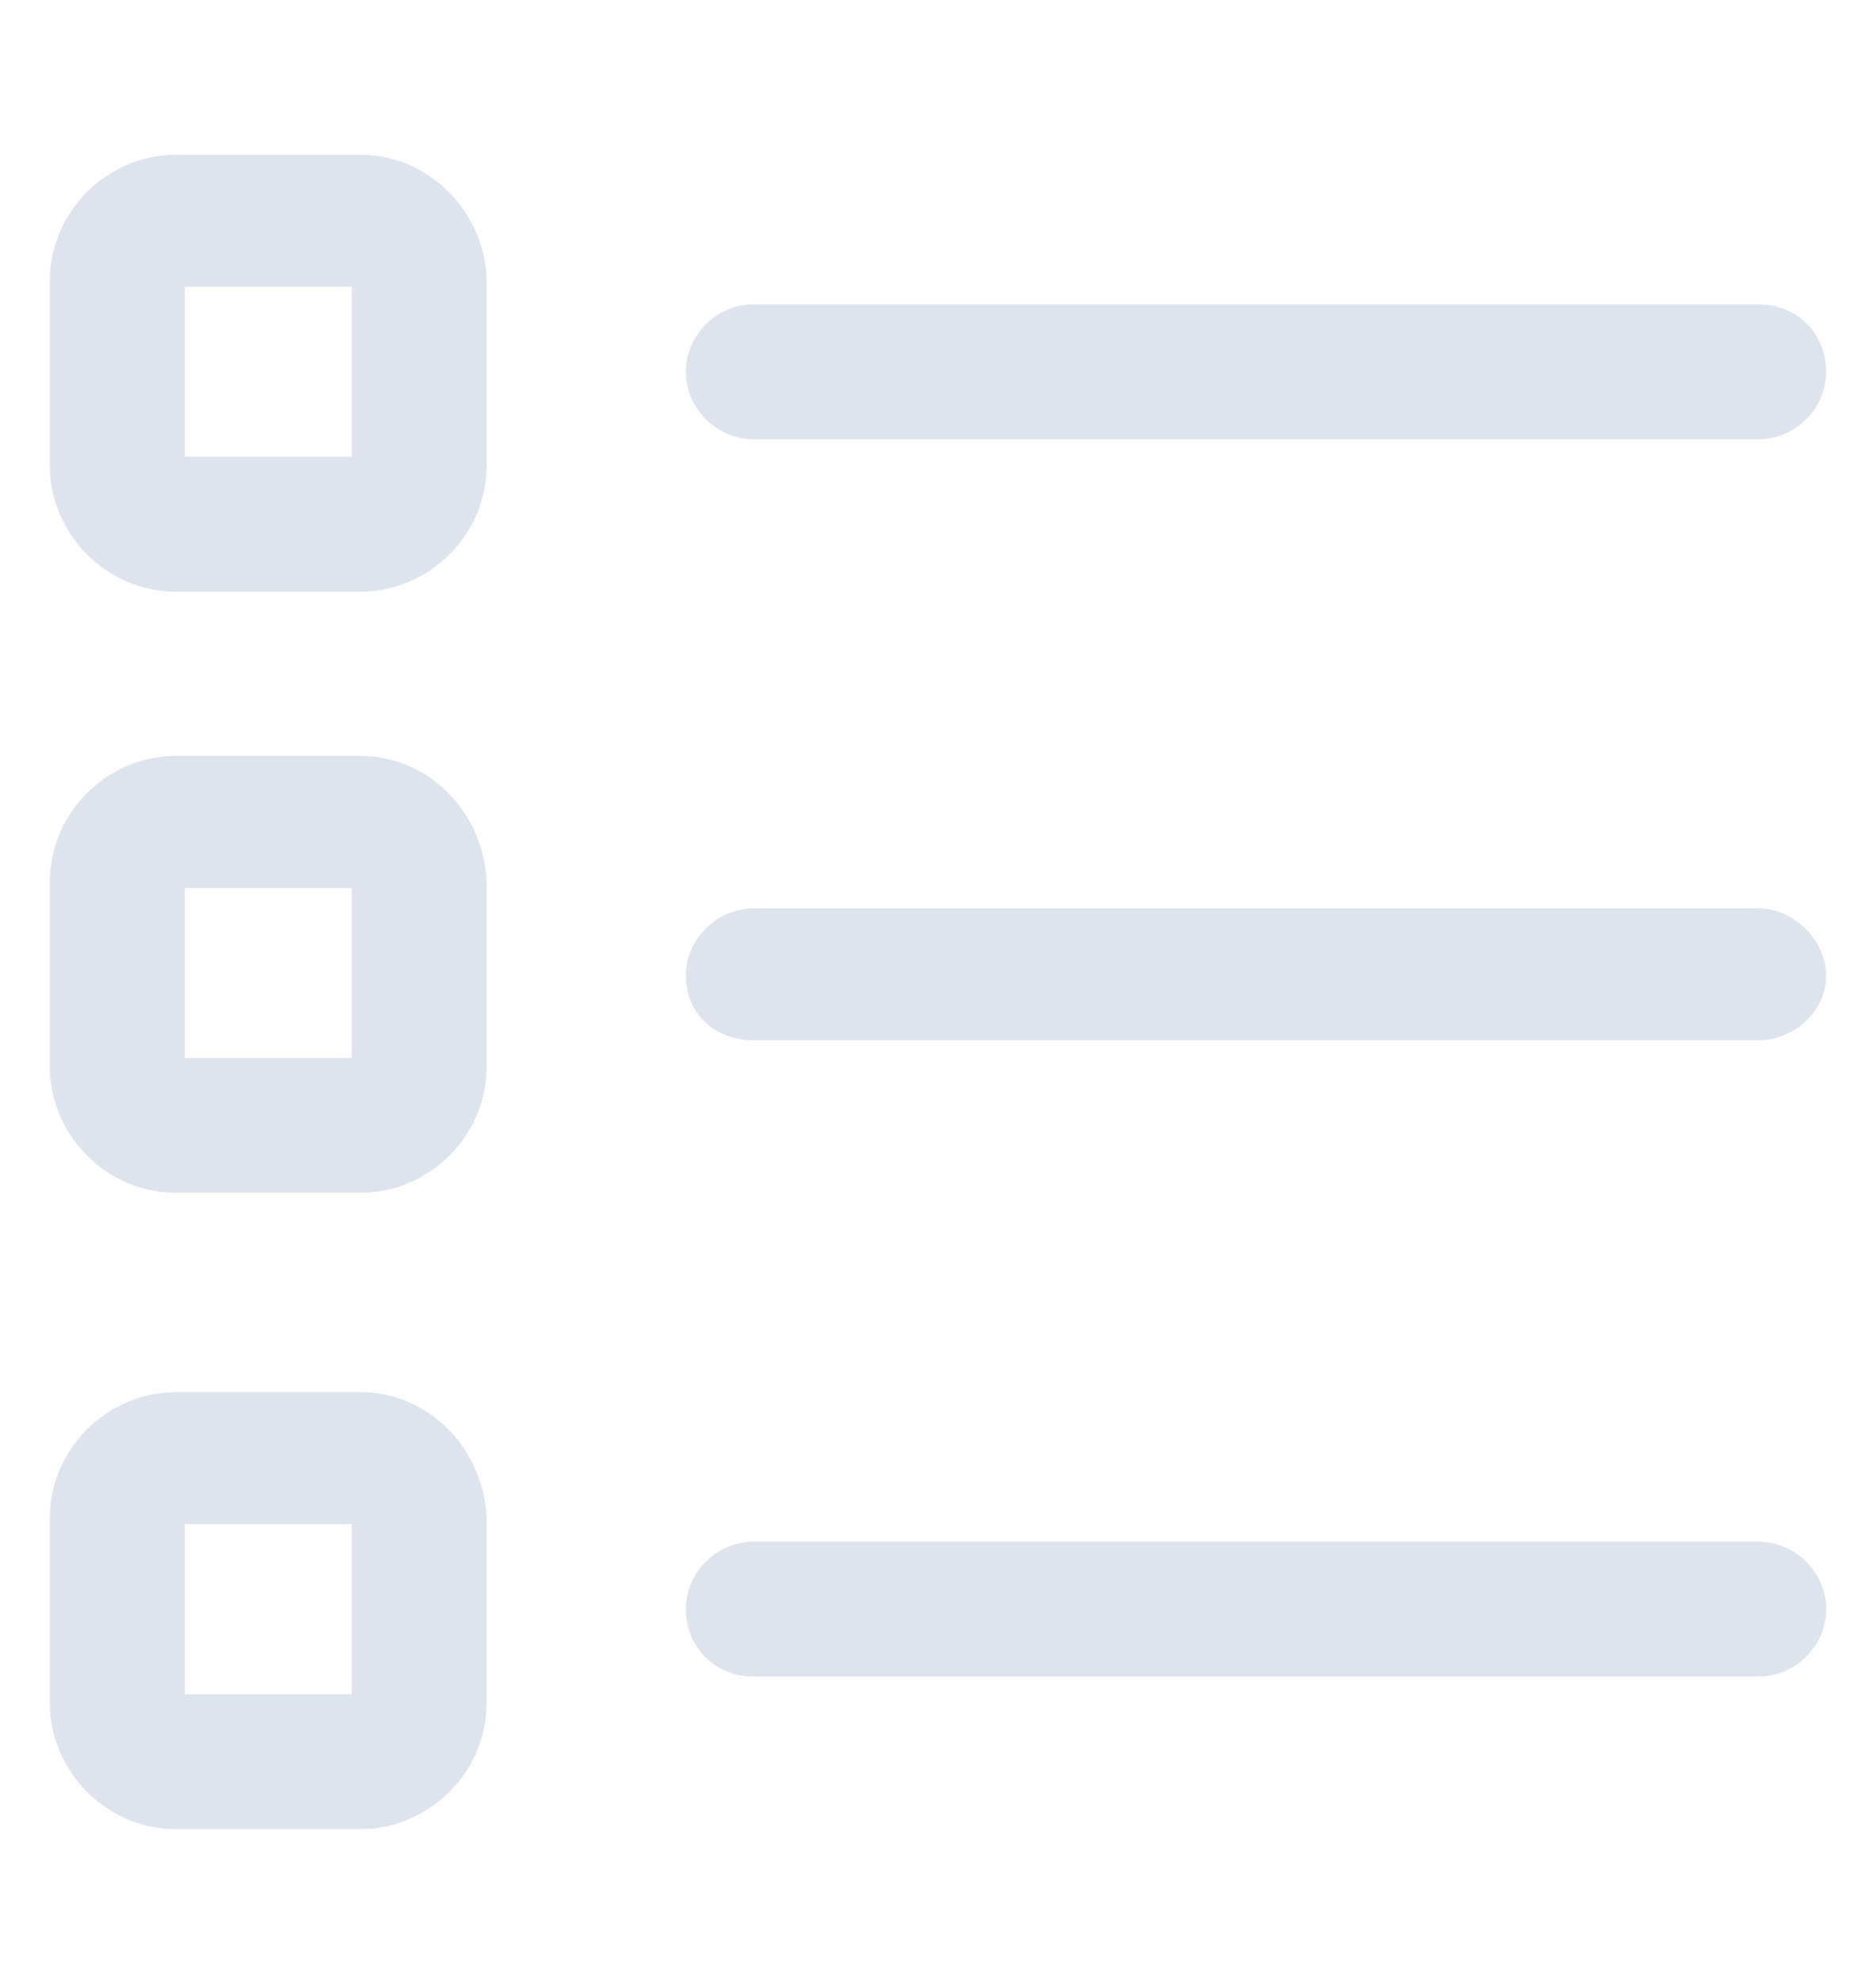 <svg width="18" height="19" viewBox="0 0 18 19" fill="none" xmlns="http://www.w3.org/2000/svg">
<path d="M3.459 1.484H1.688C1.041 1.484 0.478 2.019 0.478 2.694V4.466C0.478 5.112 1.013 5.675 1.688 5.675H3.459C4.106 5.675 4.669 5.141 4.669 4.466V2.666C4.641 2.019 4.106 1.484 3.459 1.484ZM3.375 4.381H1.772V2.75H3.375V4.381Z" fill="#DEE4EE"/>
<path d="M7.228 4.213H16.875C17.212 4.213 17.522 3.931 17.522 3.566C17.522 3.2 17.241 2.919 16.875 2.919H7.228C6.891 2.919 6.581 3.2 6.581 3.566C6.581 3.931 6.891 4.213 7.228 4.213Z" fill="#DEE4EE"/>
<path d="M3.459 7.25H1.688C1.041 7.25 0.478 7.784 0.478 8.459V10.231C0.478 10.878 1.013 11.441 1.688 11.441H3.459C4.106 11.441 4.669 10.906 4.669 10.231V8.459C4.641 7.784 4.106 7.25 3.459 7.25ZM3.375 10.147H1.772V8.516H3.375V10.147Z" fill="#DEE4EE"/>
<path d="M16.875 8.713H7.228C6.891 8.713 6.581 8.994 6.581 9.359C6.581 9.725 6.863 9.978 7.228 9.978H16.875C17.212 9.978 17.522 9.697 17.522 9.359C17.522 9.022 17.212 8.713 16.875 8.713Z" fill="#DEE4EE"/>
<path d="M3.459 13.353H1.688C1.041 13.353 0.478 13.887 0.478 14.562V16.334C0.478 16.981 1.013 17.544 1.688 17.544H3.459C4.106 17.544 4.669 17.009 4.669 16.334V14.562C4.641 13.887 4.106 13.353 3.459 13.353ZM3.375 16.25H1.772V14.619H3.375V16.25Z" fill="#DEE4EE"/>
<path d="M16.875 14.787H7.228C6.891 14.787 6.581 15.069 6.581 15.434C6.581 15.8 6.863 16.081 7.228 16.081H16.875C17.212 16.081 17.522 15.8 17.522 15.434C17.522 15.069 17.212 14.787 16.875 14.787Z" fill="#DEE4EE"/>
</svg>
